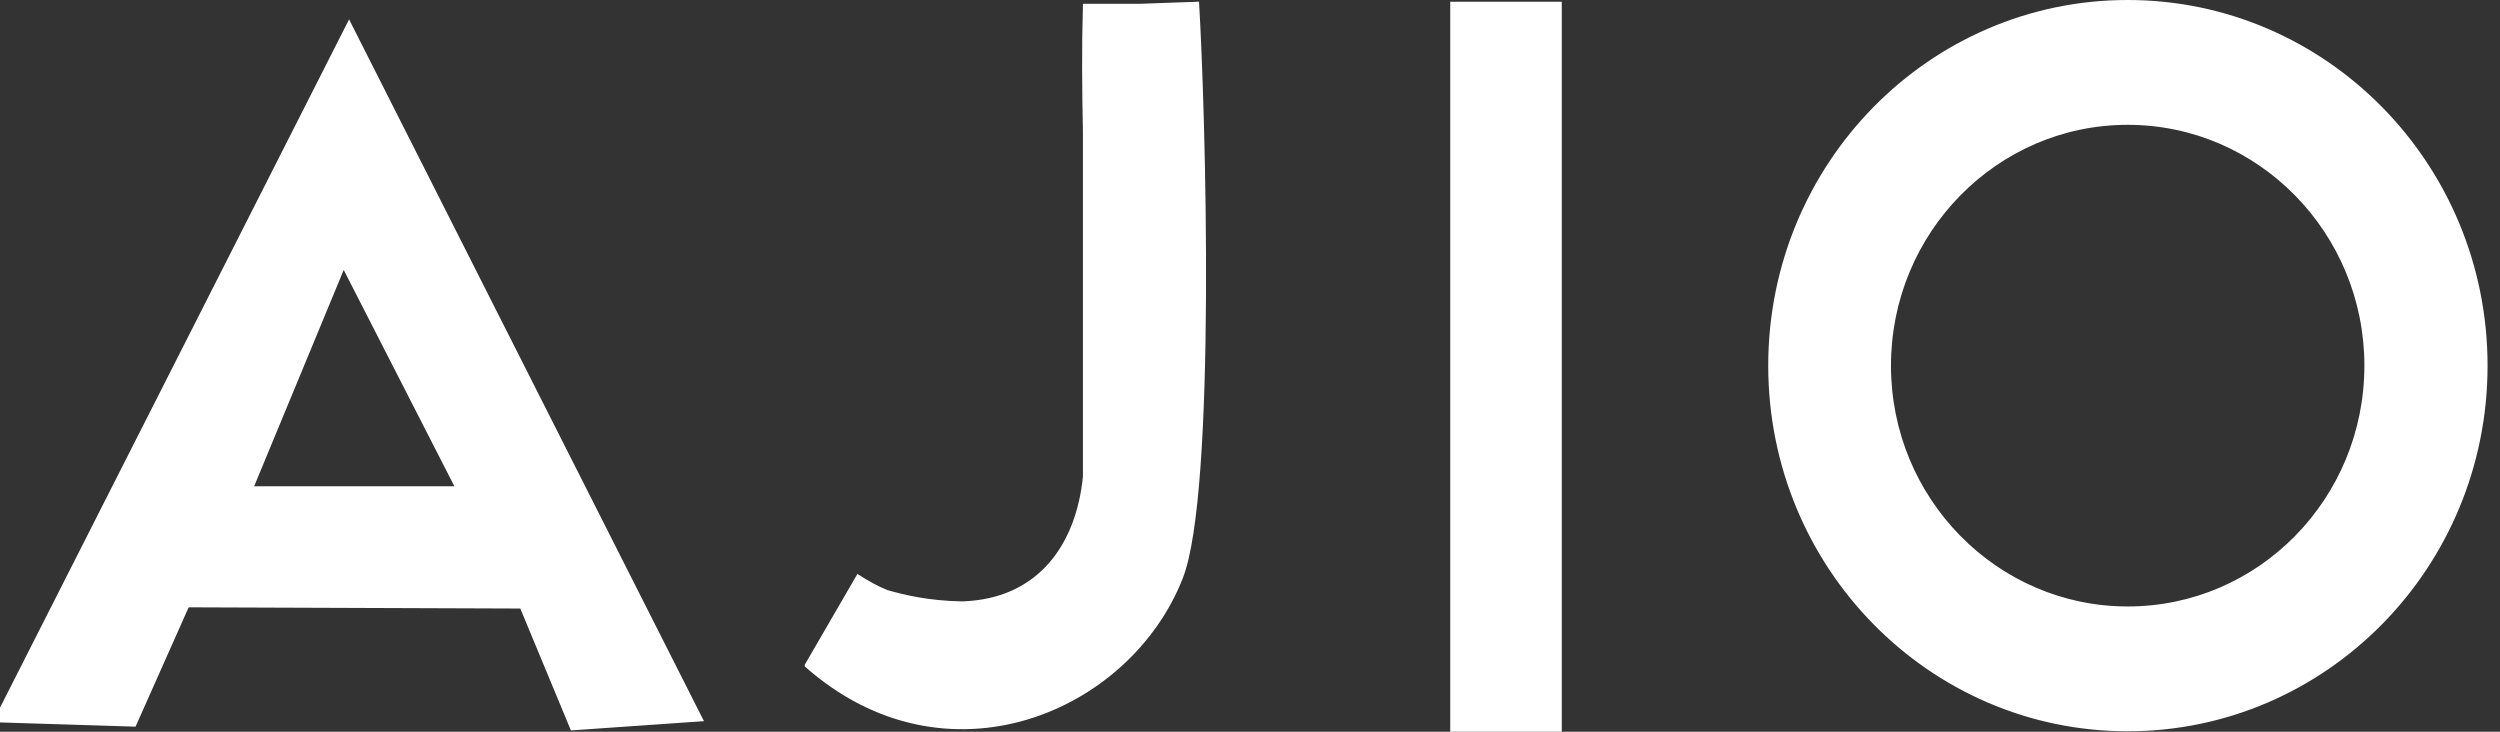 <svg width="41" height="12" viewBox="0 0 41 12" fill="none" xmlns="http://www.w3.org/2000/svg">
<rect x="0" y="0" width="41" height="12" fill="#333333" stroke="none"/>
<path fill-rule="evenodd" clip-rule="evenodd" d="M18.698 0.062H17.76V0.09C17.739 0.782 17.746 1.473 17.76 2.158V7.816C17.651 8.908 17.046 9.821 15.781 9.863C15.211 9.853 14.817 9.752 14.552 9.677C14.402 9.617 14.253 9.535 14.061 9.413C13.769 9.911 13.483 10.416 13.191 10.914C13.196 10.914 13.201 10.915 13.206 10.916C13.203 10.92 13.2 10.924 13.197 10.928C15.509 12.982 18.535 11.689 19.398 9.482C19.949 8.078 19.772 1.826 19.664 0.028L18.698 0.062ZM0 11.606V11.848L2.223 11.917L3.094 9.96L8.533 9.98L9.363 11.979L11.545 11.827L5.725 0.318L0 11.606ZM4.168 7.975L5.637 4.427L7.452 7.975H4.168ZM34.894 0C31.637 0 28.999 2.684 28.999 5.997C28.999 9.31 31.637 11.993 34.894 11.993C38.151 11.993 40.796 9.31 40.796 5.997C40.796 2.684 38.151 0 34.894 0ZM34.894 9.946C32.752 9.946 31.012 8.175 31.012 5.997C31.012 3.818 32.752 2.047 34.894 2.047C37.036 2.047 38.776 3.818 38.776 5.997C38.776 8.175 37.043 9.946 34.894 9.946Z" fill="white"/>
<path d="M23.784 0.028H25.613V12H23.784V0.028Z" fill="white"/>
</svg>

